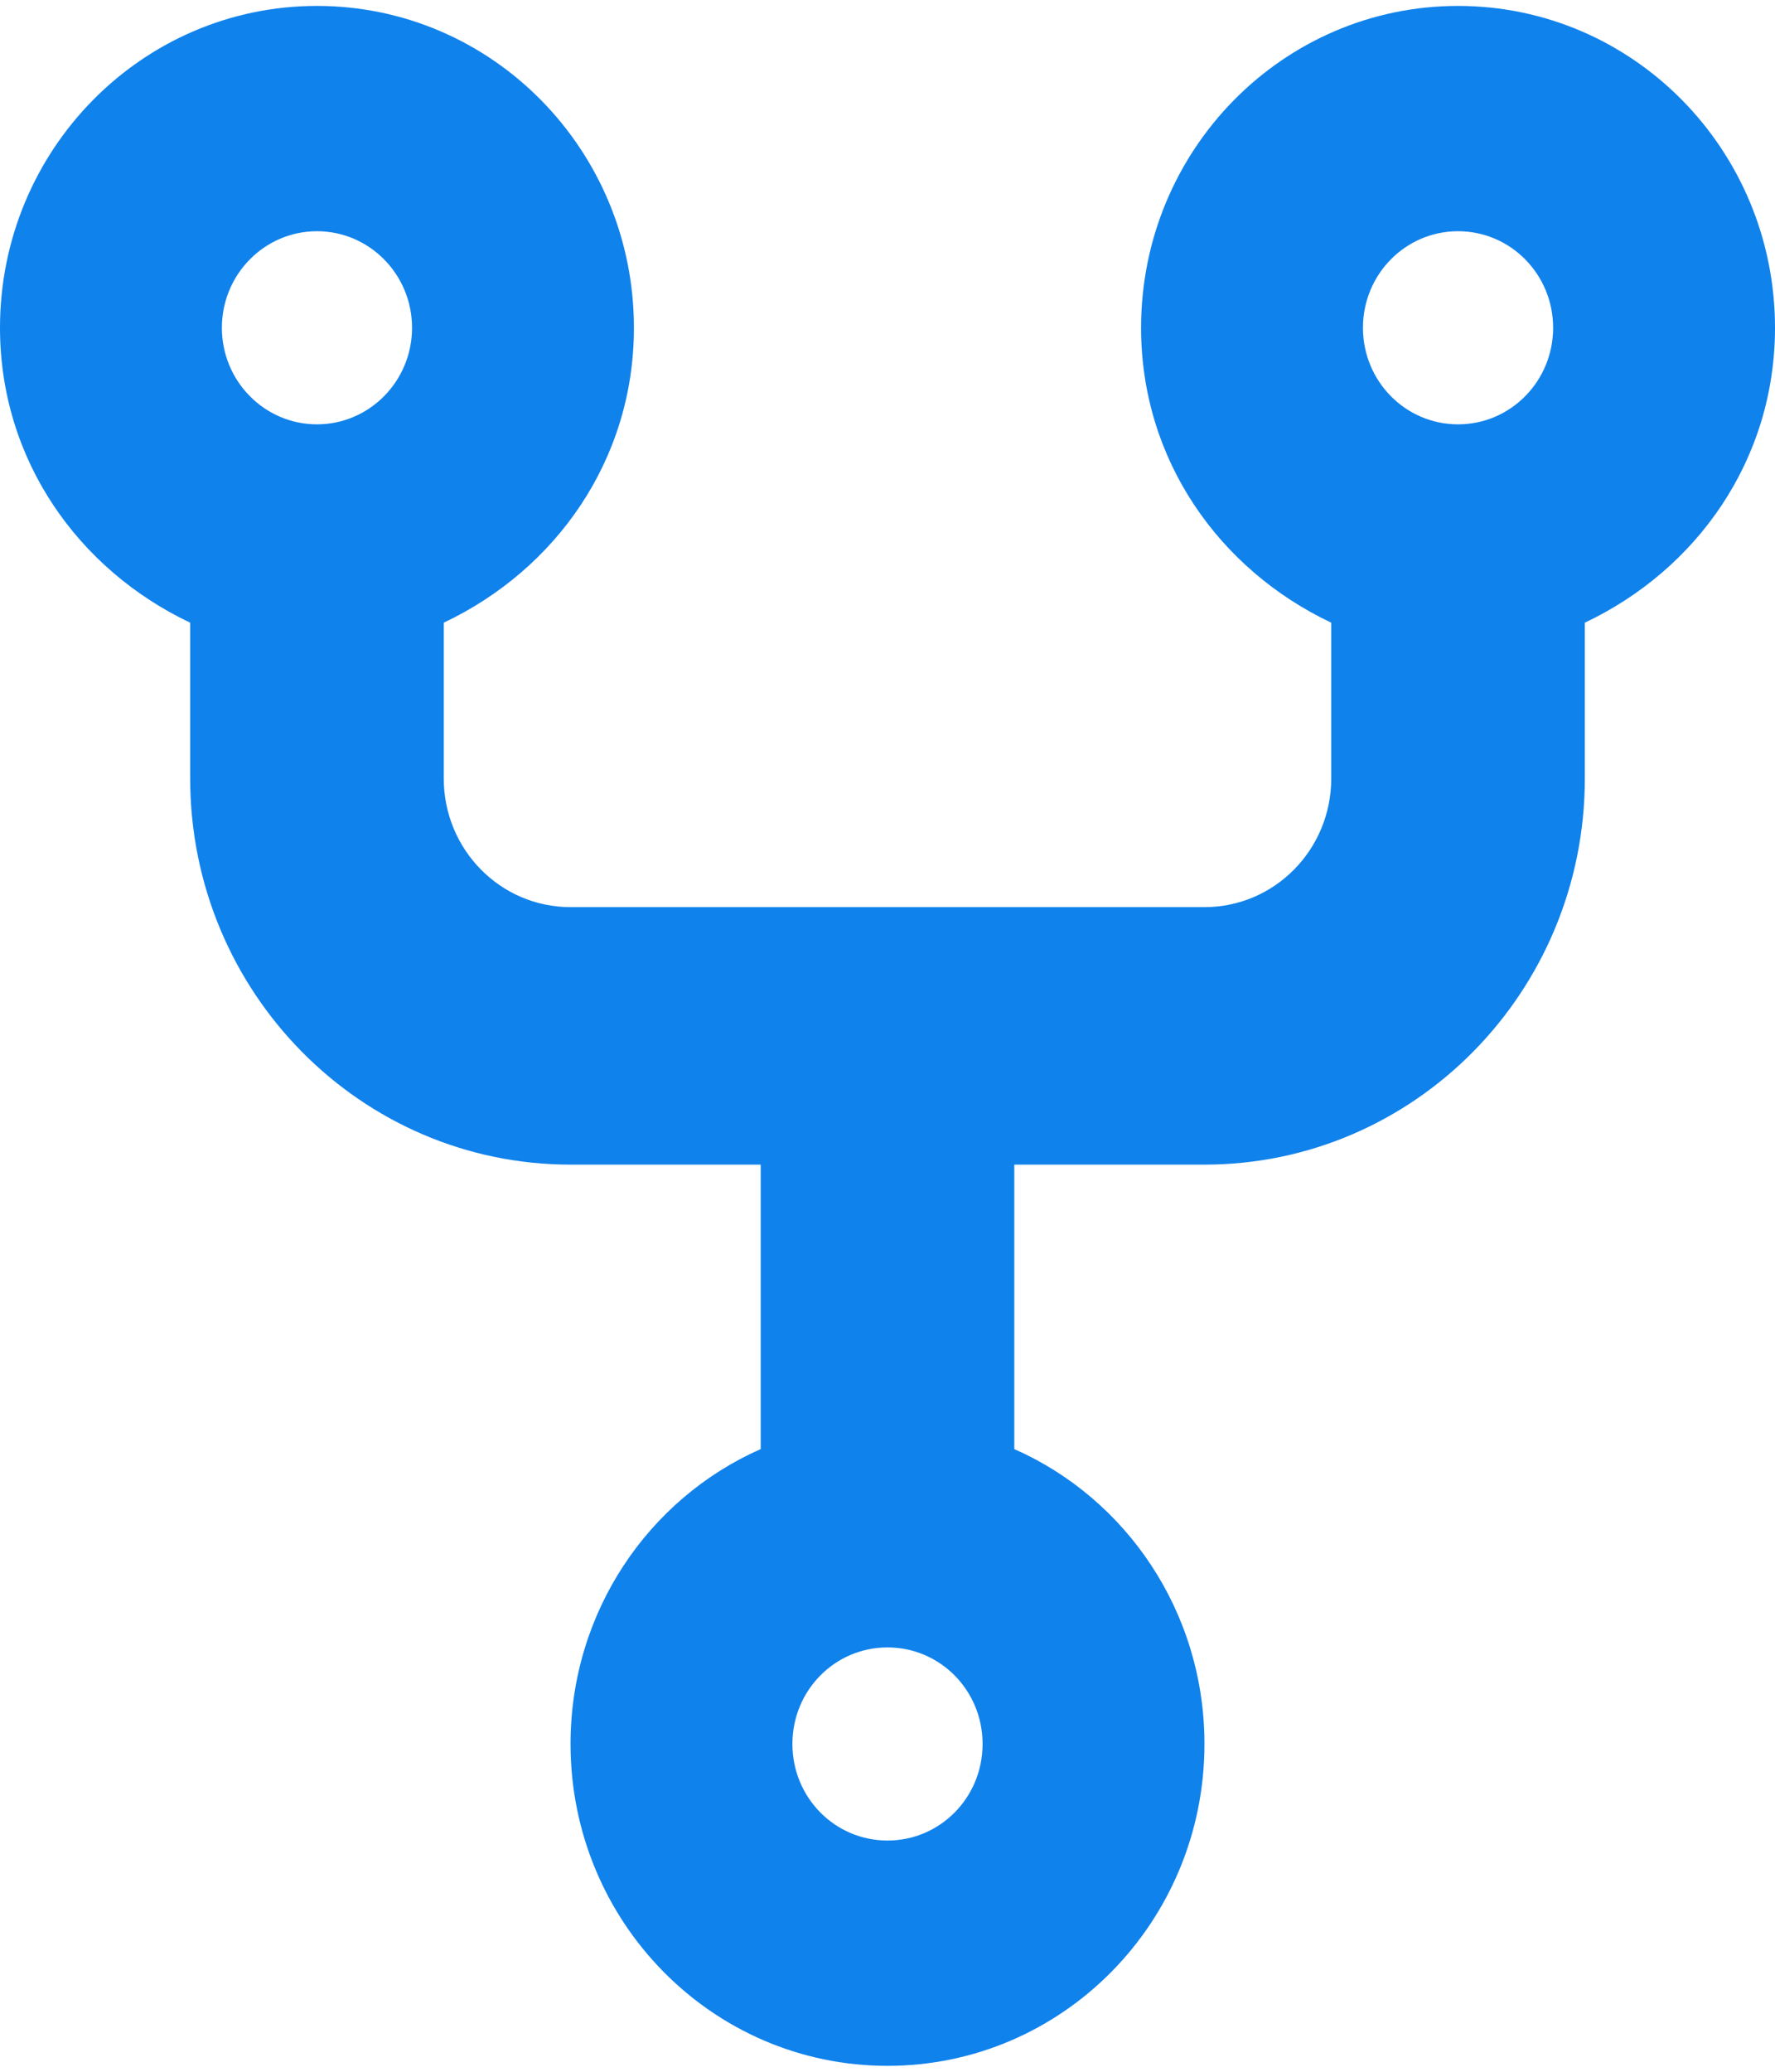 <svg width="72" height="84" viewBox="0 0 72 84" fill="none" xmlns="http://www.w3.org/2000/svg">
<path d="M25.714 13.29C25.714 18.64 22.548 23.094 18 25.247V31.56C18 34.447 20.298 36.78 23.143 36.78H48.857C51.702 36.78 54 34.447 54 31.56V25.247C49.452 23.094 46.286 18.64 46.286 13.29C46.286 6.083 52.039 0.24 59.143 0.24C66.246 0.24 72 6.083 72 13.29C72 18.64 68.834 23.094 64.286 25.247V31.56C64.286 40.206 57.375 47.22 48.857 47.22H41.143V58.753C45.691 60.759 48.857 65.359 48.857 70.71C48.857 77.92 43.104 83.76 36 83.76C28.896 83.76 23.143 77.92 23.143 70.71C23.143 65.359 26.309 60.759 30.857 58.753V47.22H23.143C14.622 47.22 7.714 40.206 7.714 31.56V25.247C3.174 23.094 0 18.64 0 13.29C0 6.083 5.757 0.24 12.857 0.24C19.961 0.24 25.714 6.083 25.714 13.29ZM12.857 17.205C14.987 17.205 16.714 15.451 16.714 13.29C16.714 11.129 14.987 9.375 12.857 9.375C10.728 9.375 9 11.129 9 13.29C9 15.451 10.728 17.205 12.857 17.205ZM59.143 17.205C61.28 17.205 63 15.451 63 13.29C63 11.129 61.28 9.375 59.143 9.375C57.005 9.375 55.286 11.129 55.286 13.29C55.286 15.451 57.005 17.205 59.143 17.205ZM36 66.795C33.862 66.795 32.143 68.54 32.143 70.71C32.143 72.88 33.862 74.625 36 74.625C38.138 74.625 39.857 72.88 39.857 70.71C39.857 68.54 38.138 66.795 36 66.795Z" fill="#1082EC"/>
</svg>
